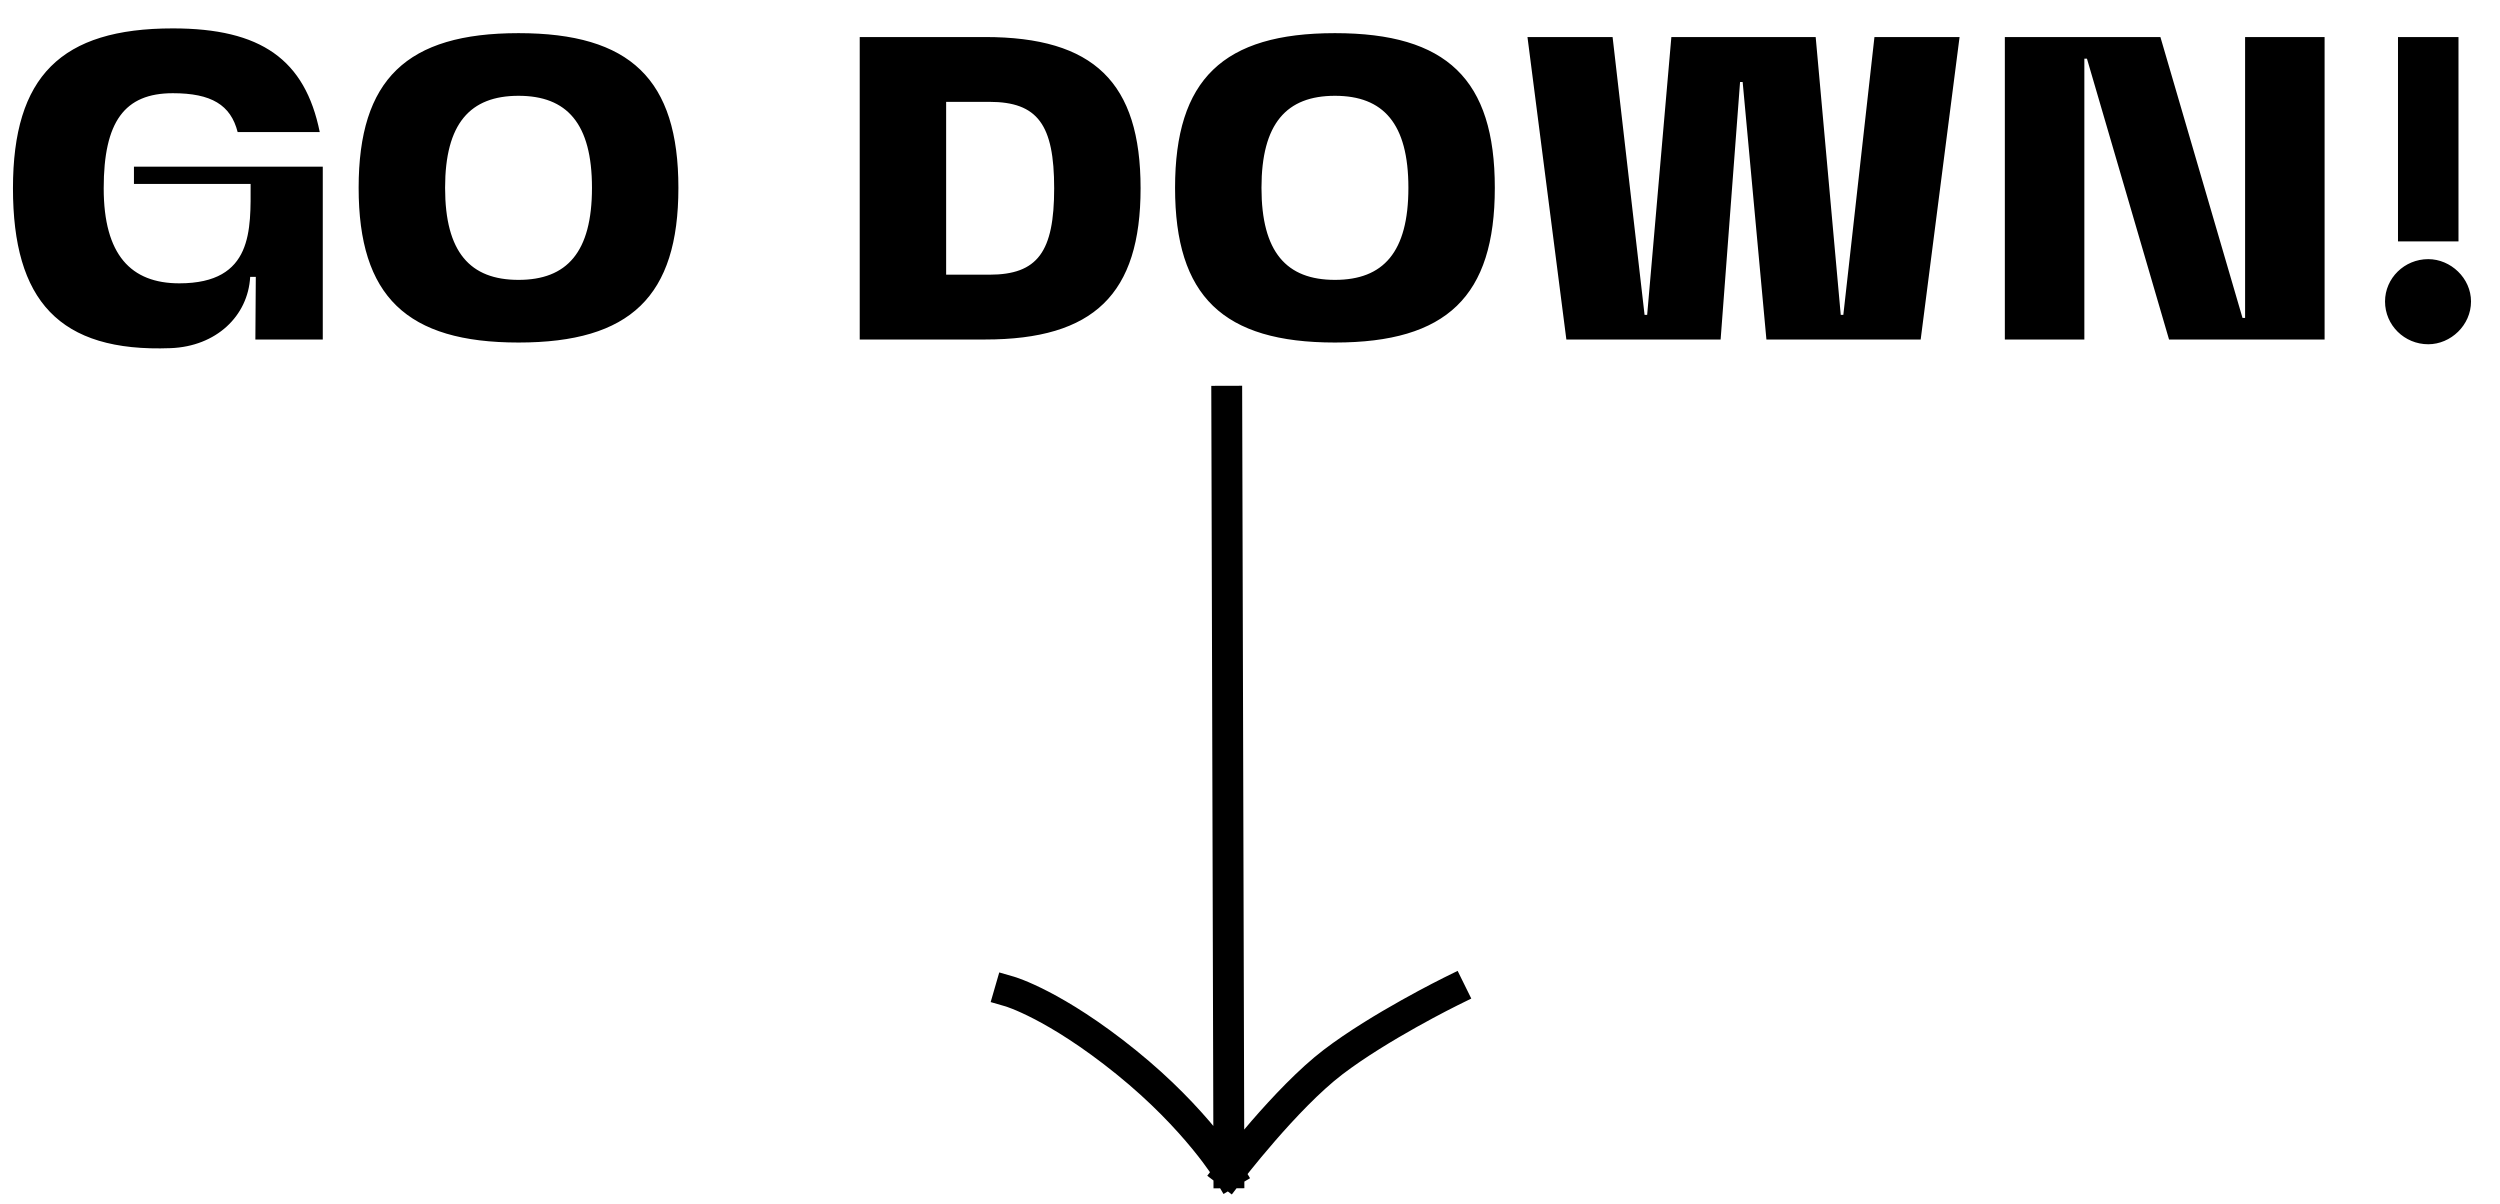 <svg width="81" height="39" viewBox="0 0 81 39" fill="none" xmlns="http://www.w3.org/2000/svg">
<path d="M39.747 13L39.816 38M39.816 38C39.816 38 38.789 36.274 36.483 34.412C34.178 32.549 32.717 32.126 32.717 32.126M39.816 38C39.816 38 41.662 35.579 43.191 34.412C44.699 33.261 47 32.126 47 32.126" stroke="black" stroke-linecap="square" stroke-linejoin="round"/>
<path d="M4.34 5.4H10.458V11H8.274L8.288 8.97H8.106C8.036 10.244 7 11.224 5.53 11.28C1.904 11.42 0.42 9.726 0.42 6.1C0.42 2.474 1.974 0.92 5.6 0.92C8.456 0.92 9.884 1.928 10.36 4.28H7.7C7.476 3.398 6.846 3.02 5.6 3.02C4.032 3.02 3.36 3.944 3.36 6.1C3.36 8.256 4.242 9.18 5.81 9.18C8.218 9.18 8.12 7.43 8.12 5.96H4.34V5.4ZM11.62 6.086C11.62 2.572 13.175 1.074 16.8 1.074C20.427 1.074 21.98 2.572 21.98 6.086C21.98 9.6 20.427 11.098 16.8 11.098C13.175 11.098 11.62 9.6 11.62 6.086ZM14.421 6.086C14.421 8.172 15.232 9.068 16.8 9.068C18.369 9.068 19.18 8.172 19.18 6.086C19.18 4 18.369 3.104 16.8 3.104C15.232 3.104 14.421 4 14.421 6.086ZM27.855 11V1.2H31.915C35.443 1.2 36.955 2.67 36.955 6.1C36.955 9.53 35.443 11 31.915 11H27.855ZM30.655 8.9H32.055C33.623 8.9 34.155 8.158 34.155 6.1C34.155 4.042 33.623 3.3 32.055 3.3H30.655V8.9ZM38.072 6.086C38.072 2.572 39.626 1.074 43.252 1.074C46.878 1.074 48.432 2.572 48.432 6.086C48.432 9.6 46.878 11.098 43.252 11.098C39.626 11.098 38.072 9.6 38.072 6.086ZM40.872 6.086C40.872 8.172 41.684 9.068 43.252 9.068C44.82 9.068 45.632 8.172 45.632 6.086C45.632 4 44.82 3.104 43.252 3.104C41.684 3.104 40.872 4 40.872 6.086ZM50.75 11L49.49 1.2H52.248L53.284 10.202H53.368L54.152 1.2H58.828L59.64 10.202H59.724L60.732 1.2H63.49L62.23 11H57.232L56.462 2.656H56.378L55.748 11H50.75ZM64.957 11V1.2H69.997L72.657 10.3H72.741V1.2H75.317V11H70.277L67.617 1.9H67.533V11H64.957ZM79.655 7.822H77.695V1.2H79.655V7.822ZM77.275 9.768C77.275 9.012 77.905 8.396 78.675 8.396C79.403 8.396 80.061 9.012 80.061 9.768C80.061 10.538 79.403 11.154 78.675 11.154C77.905 11.154 77.275 10.538 77.275 9.768Z" fill="black"/>
</svg>
